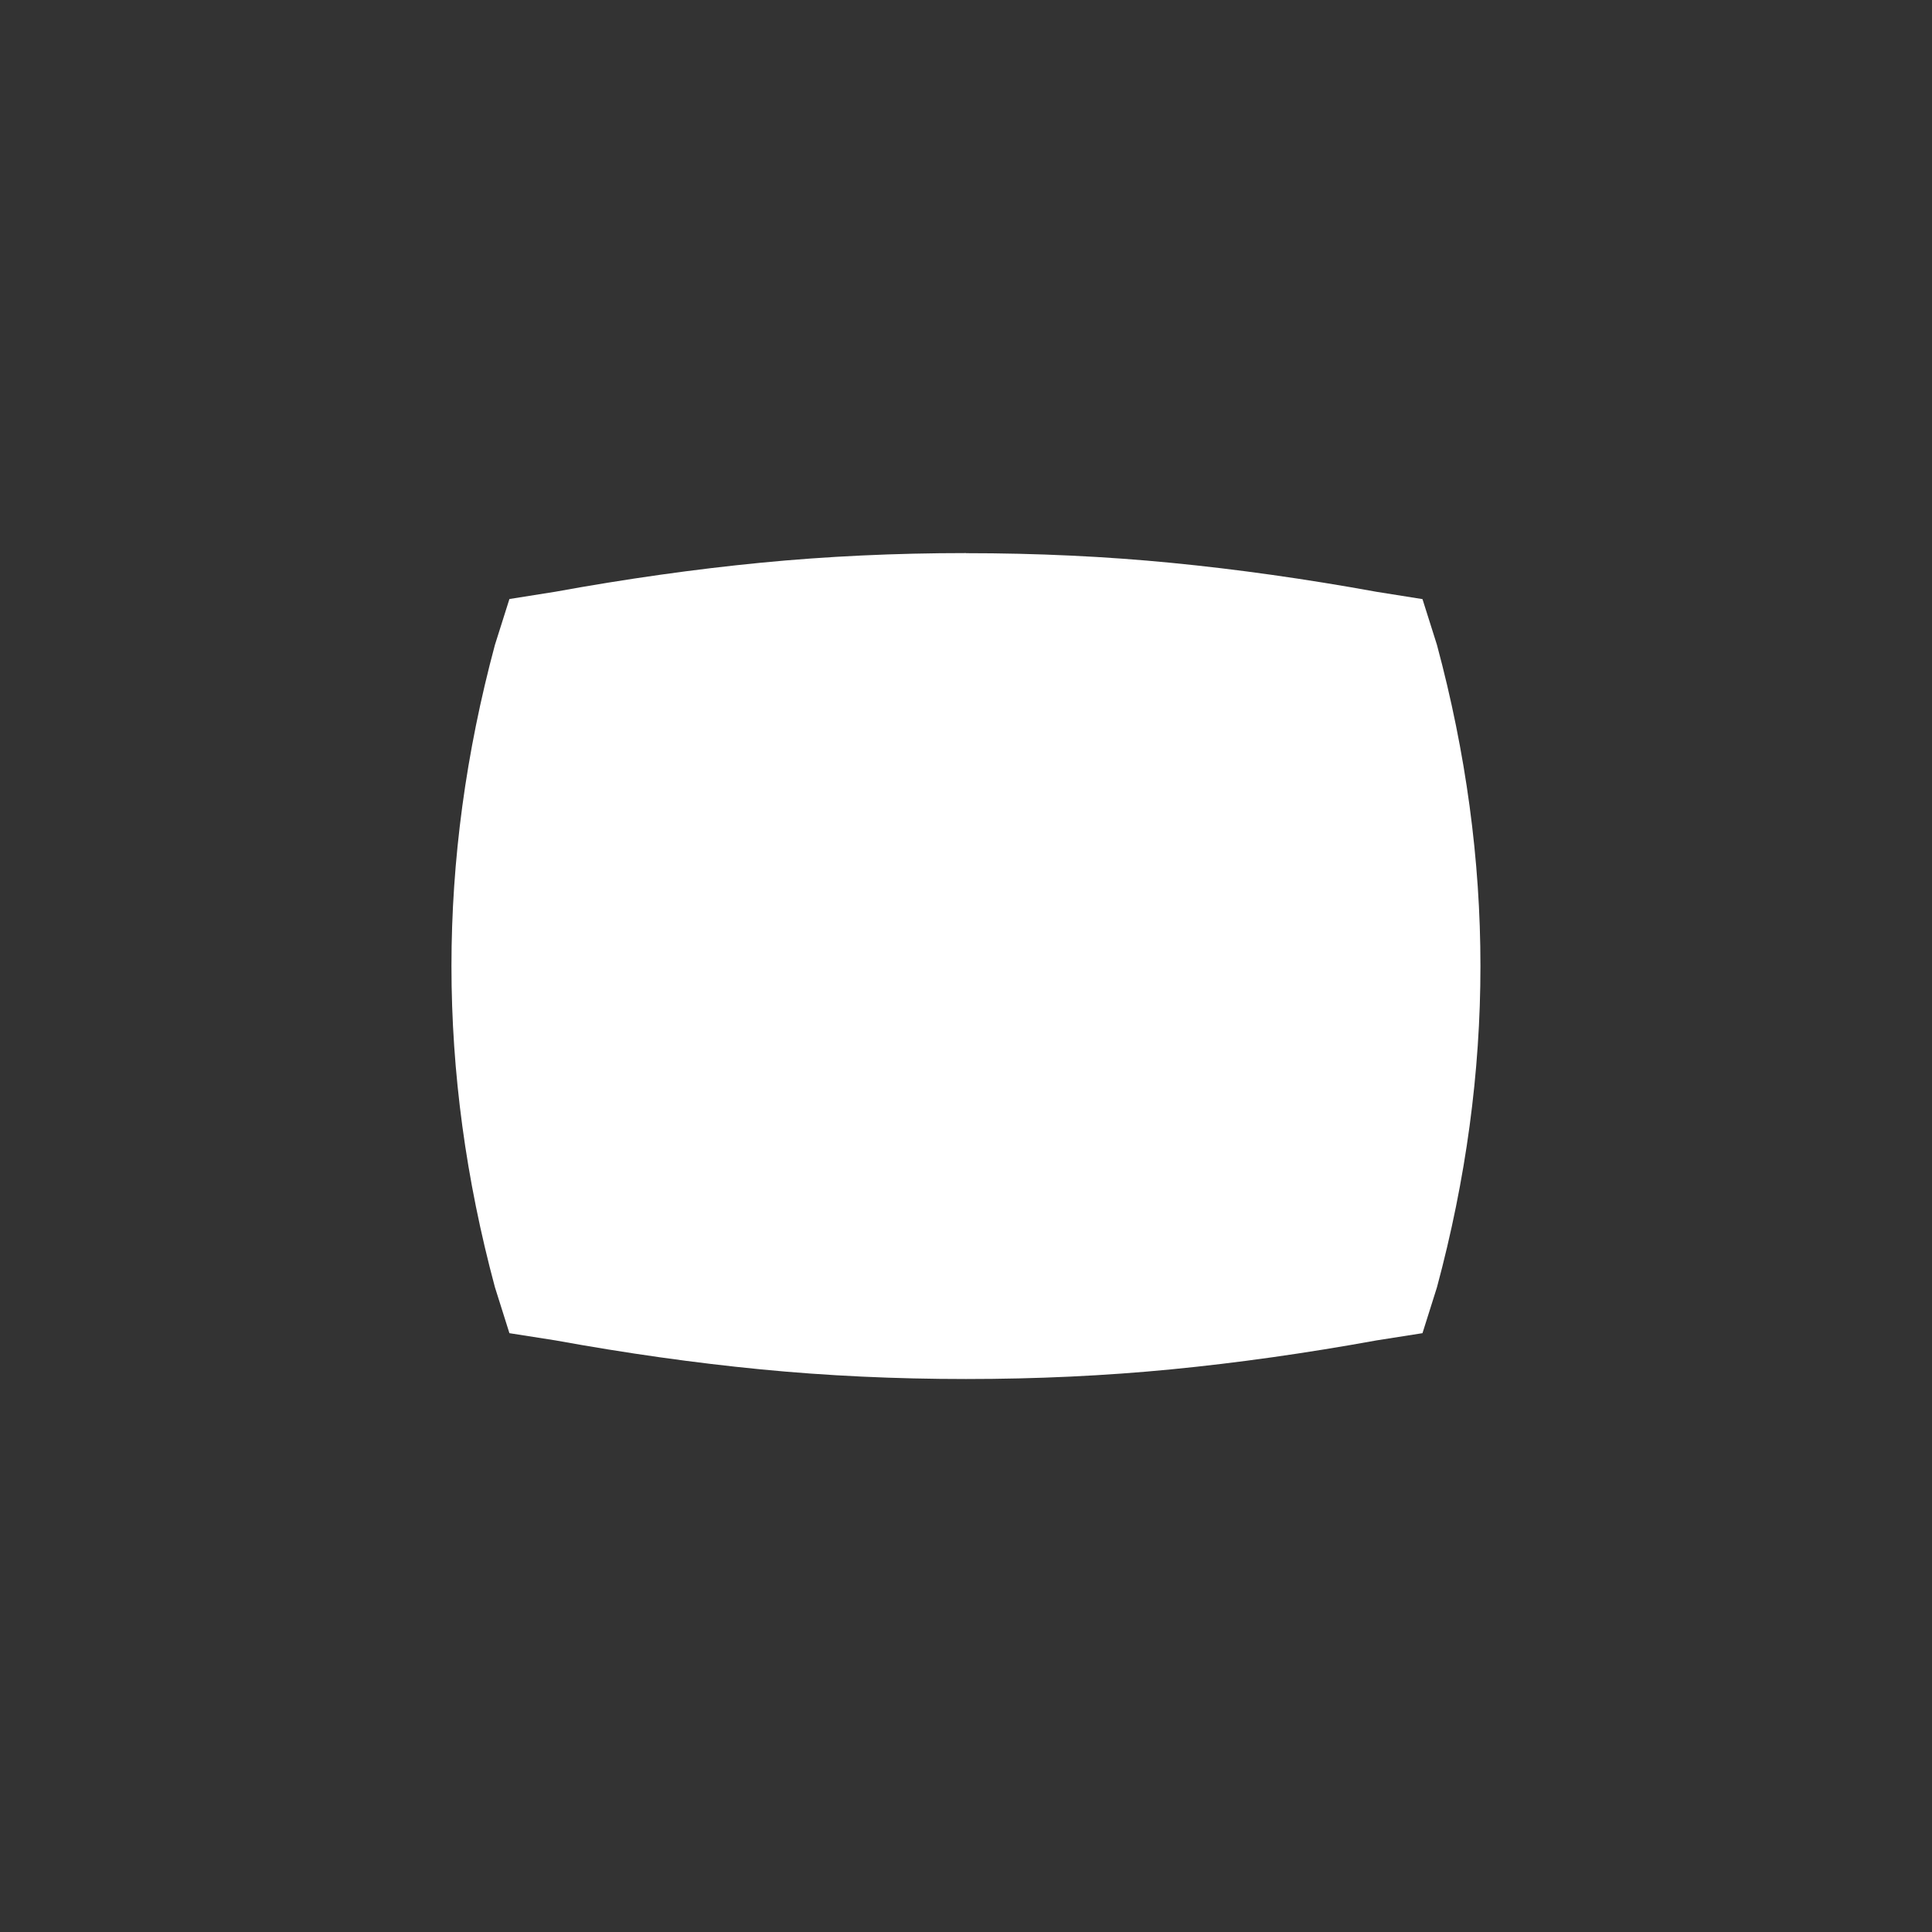<!-- Generated by IcoMoon.io -->
<svg version="1.1" xmlns="http://www.w3.org/2000/svg" width="40" height="40" viewBox="0 0 40 40">
<rect x="0" y="0" width="40" height="40" fill="#333333" stroke="none"/>
<title>mt-panorama_wide_angle_select</title>
<path fill="#fff" d="M20 11.451q-2.2 0-4.251 0.2t-4.251 0.6l-0.951 0.151-0.3 0.949q-0.9 3.349-0.9 6.651t0.9 6.649l0.3 0.951 0.951 0.149q2.2 0.4 4.251 0.6t4.251 0.2 4.251-0.2 4.251-0.6l0.949-0.149 0.3-0.951q0.9-3.349 0.9-6.649t-0.9-6.649l-0.3-0.949-0.949-0.151q-2.2-0.4-4.251-0.6t-4.251-0.2z"></path>
</svg>
